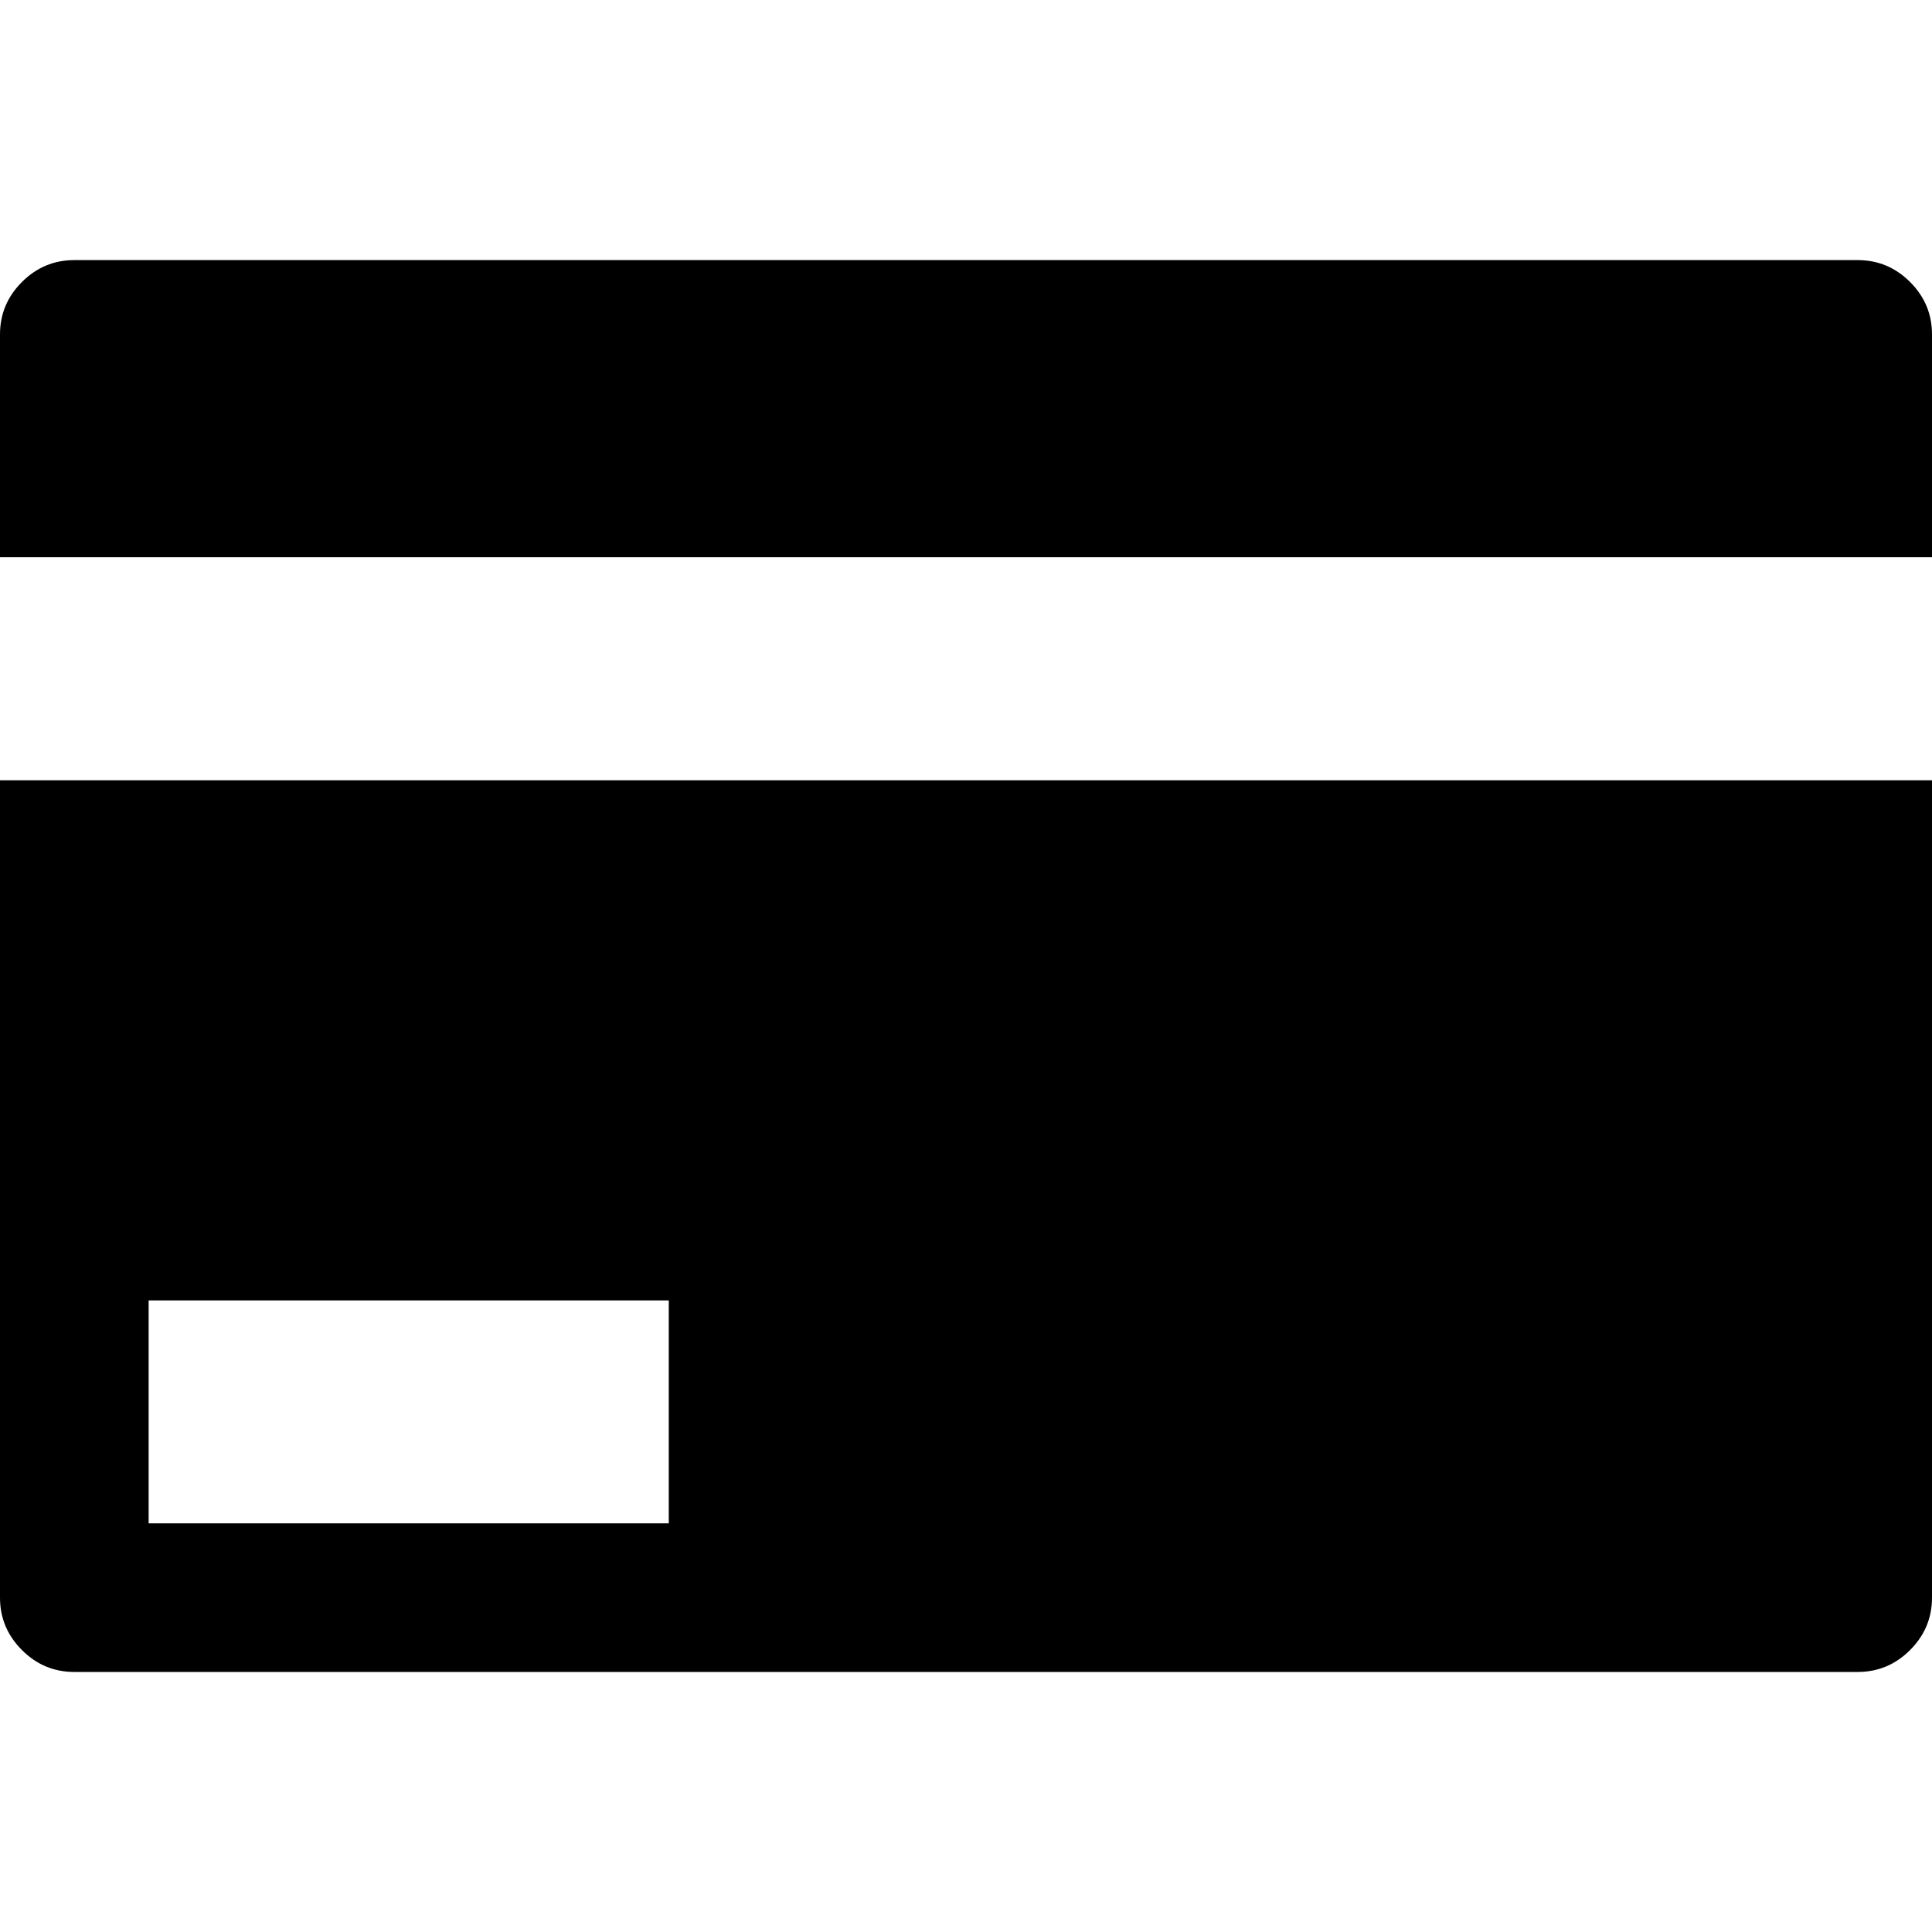 <?xml version="1.0" encoding="UTF-8" standalone="no"?>
<svg
   xmlns:dc="http://purl.org/dc/elements/1.1/"
   xmlns:cc="http://creativecommons.org/ns#"
   xmlns:rdf="http://www.w3.org/1999/02/22-rdf-syntax-ns#"
   xmlns:svg="http://www.w3.org/2000/svg"
   xmlns="http://www.w3.org/2000/svg"
   xmlns:sodipodi="http://sodipodi.sourceforge.net/DTD/sodipodi-0.dtd"
   xmlns:inkscape="http://www.inkscape.org/namespaces/inkscape"
   version="1.1"
   width="32px"
   height="32px"
   id="svg2"
   inkscape:version="0.91 r13725"
   sodipodi:docname="credit_card.svg">
  <defs
     id="defs10" />
  <sodipodi:namedview
     pagecolor="#ffffff"
     bordercolor="#666666"
     borderopacity="1"
     objecttolerance="10"
     gridtolerance="10"
     guidetolerance="10"
     inkscape:pageopacity="0"
     inkscape:pageshadow="2"
     inkscape:window-width="1280"
     inkscape:window-height="972"
     id="namedview8"
     showgrid="false"
     inkscape:zoom="7.375"
     inkscape:cx="-0.20338983"
     inkscape:cy="16"
     inkscape:window-x="-8"
     inkscape:window-y="-8"
     inkscape:window-maximized="1"
     inkscape:current-layer="svg2" />
  <g
     id="g4"
     transform="matrix(0.012,0,0,-0.012,0.538,19.962)" />
  <path
     d="m 0,26.462 0,-13.538 32,0 0,13.538 q 0,0.505 -0.363,0.868 -0.363,0.363 -0.868,0.363 l -29.538,0 q -0.505,0 -0.868,-0.363 Q 0,26.966 0,26.462 Z M 0,9.231 0,5.538 Q 0,5.034 0.363,4.671 0.726,4.308 1.231,4.308 l 29.538,0 q 0.505,0 0.868,0.363 Q 32,5.034 32,5.538 l 0,3.692 -32,0 z m 2.462,16 8.615,0 0,-3.692 -8.615,0 0,3.692 z"
     id="path6"
     inkscape:connector-curvature="0" />
</svg>
